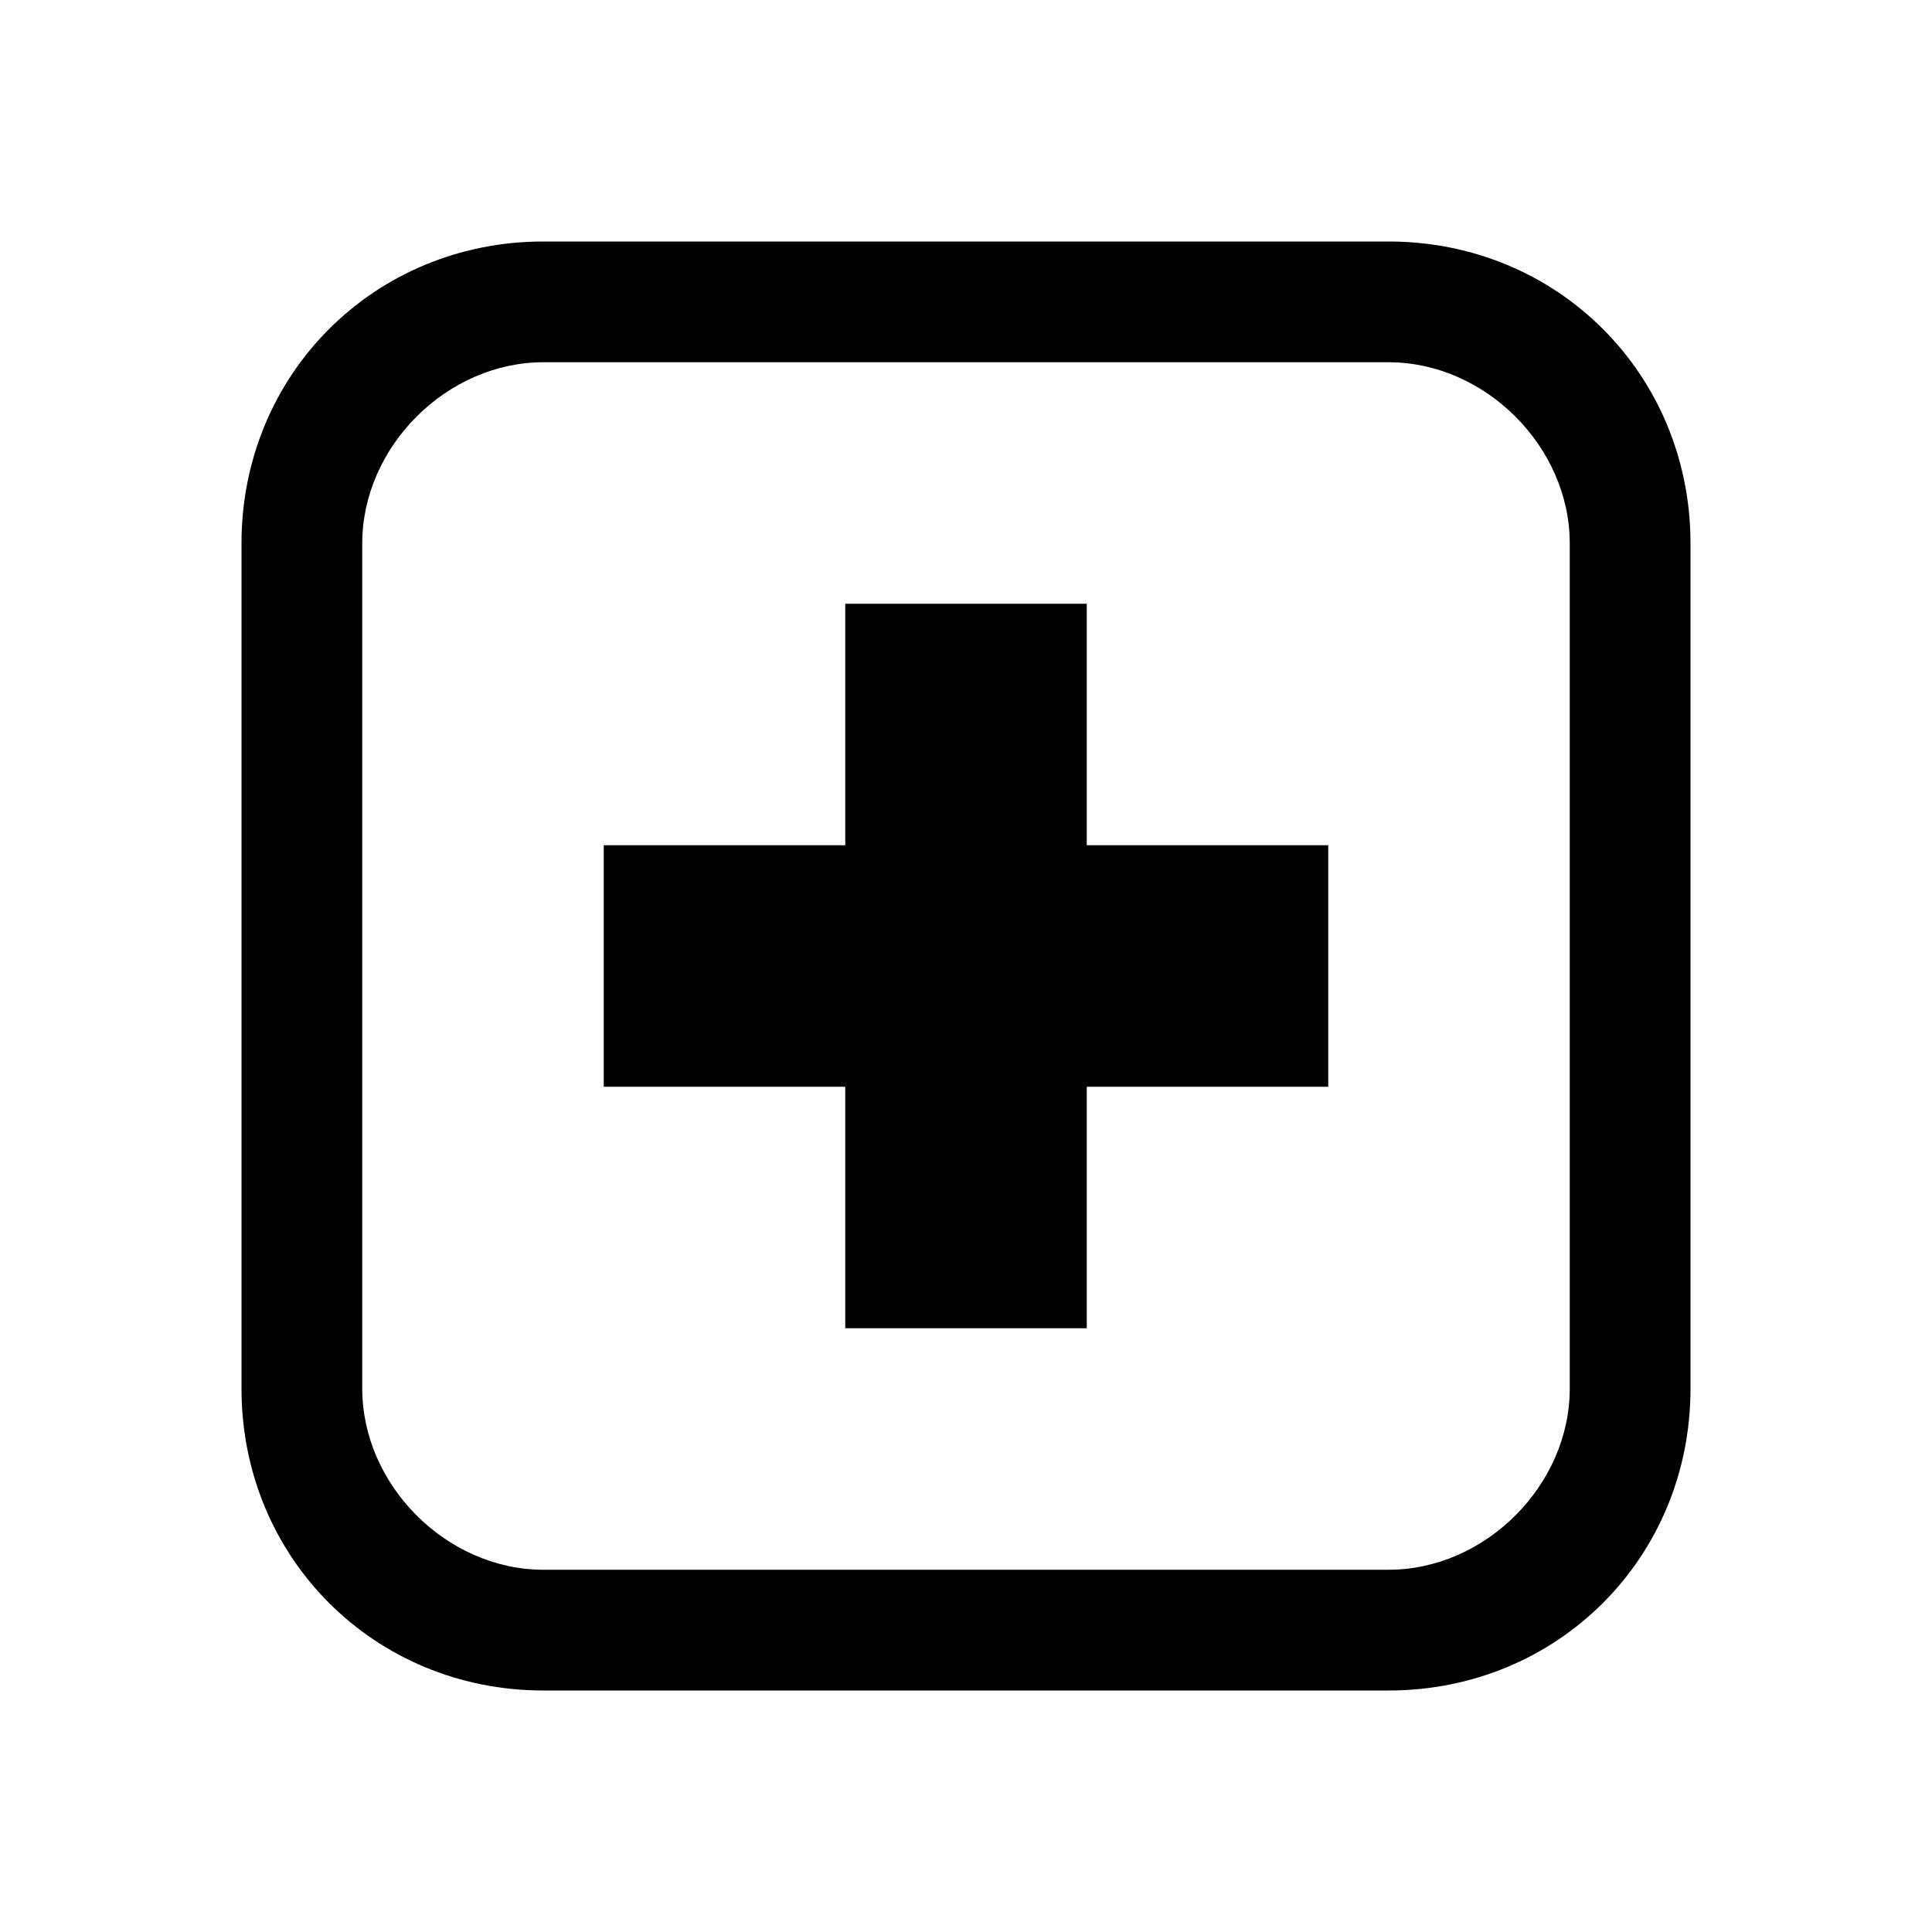 <!-- Generated by IcoMoon.io -->
<svg version="1.1" xmlns="http://www.w3.org/2000/svg" width="32" height="32" viewBox="0 0 32 32">
<path d="M18 10h-4v4h-4v4h4v4h4v-4h4v-4h-4zM23 4h-14c-2.8 0-5 2.2-5 5v14c0 2.8 2.2 5 5 5h14c2.8 0 5-2.2 5-5v-14c0-2.8-2.2-5-5-5zM26 23c0 1.6-1.4 3-3 3h-14c-1.6 0-3-1.4-3-3v-14c0-1.6 1.4-3 3-3h14c1.6 0 3 1.4 3 3v14z"></path>
</svg>
